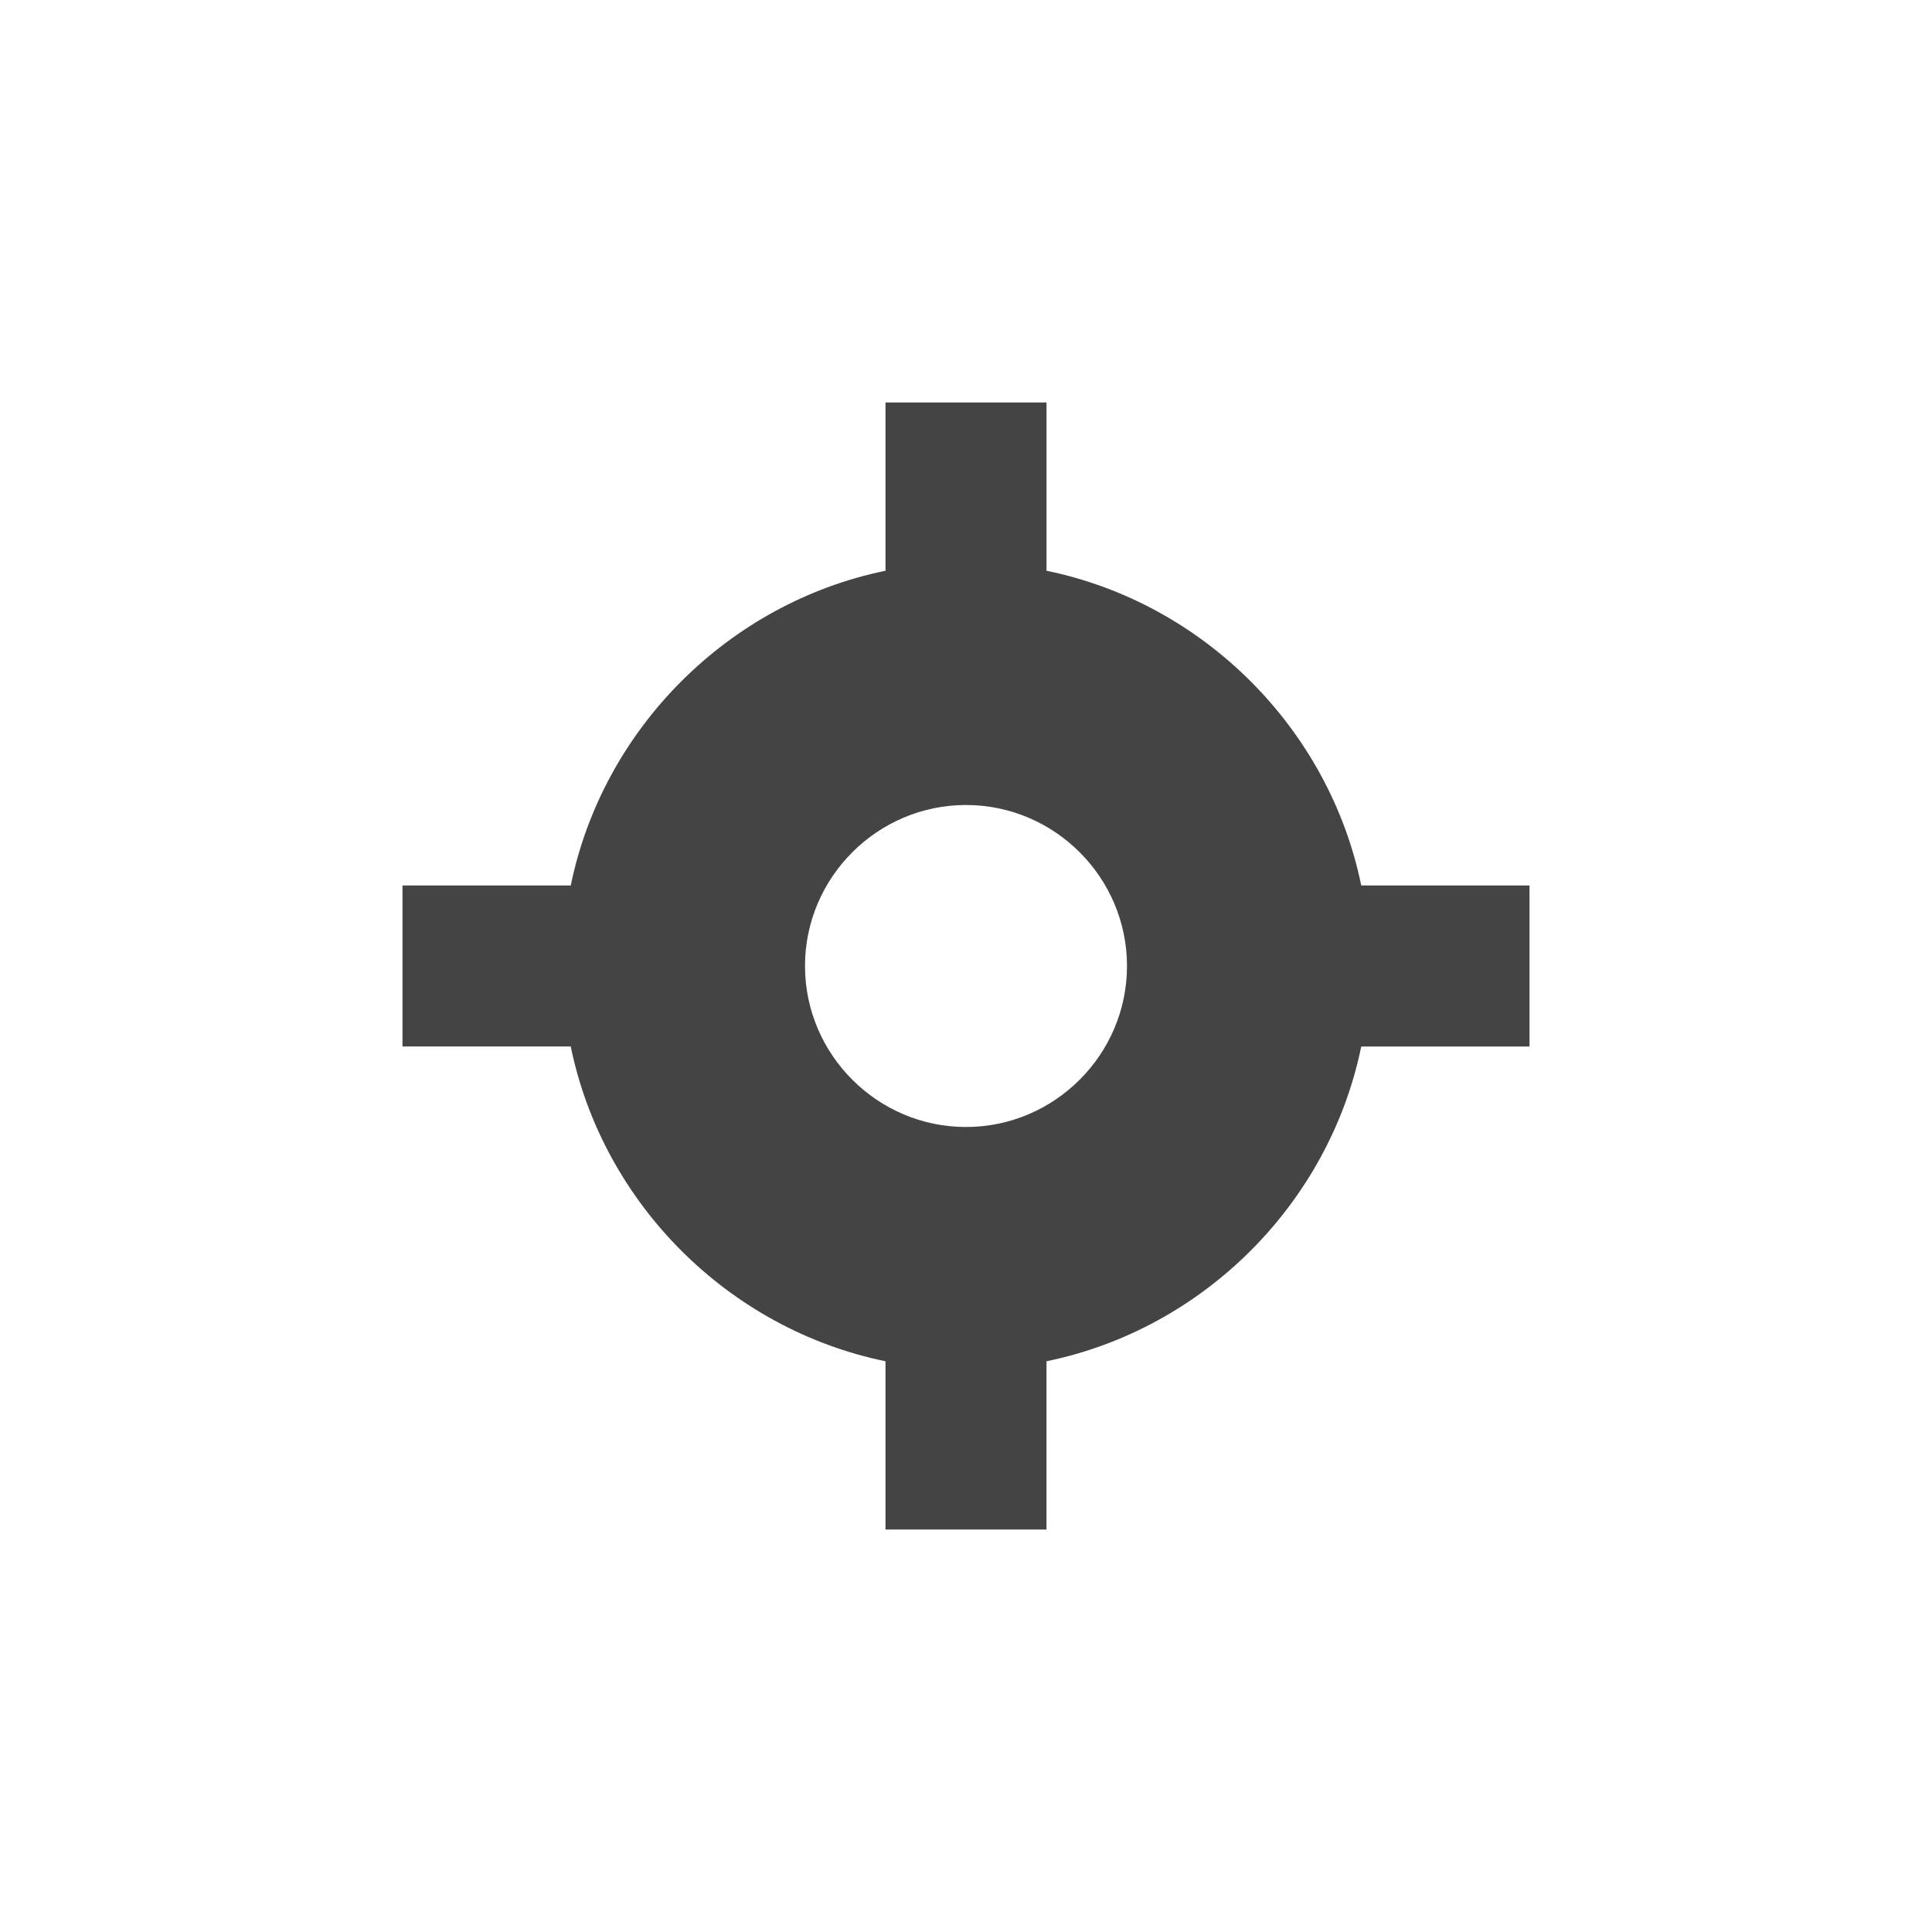 <?xml version="1.0" encoding="UTF-8" standalone="no"?>
<svg
   width="24"
   height="24"
   version="1.1"
   id="svg1938"
   sodipodi:docname="find-location-symbolic.svg"
   inkscape:version="1.1 (c4e8f9ed74, 2021-05-24)"
   xmlns:inkscape="http://www.inkscape.org/namespaces/inkscape"
   xmlns:sodipodi="http://sodipodi.sourceforge.net/DTD/sodipodi-0.dtd"
   xmlns="http://www.w3.org/2000/svg"
   xmlns:svg="http://www.w3.org/2000/svg">
  <defs
     id="defs1942" />
  <sodipodi:namedview
     id="namedview1940"
     pagecolor="#ffffff"
     bordercolor="#666666"
     borderopacity="1.0"
     inkscape:pageshadow="2"
     inkscape:pageopacity="0.0"
     inkscape:pagecheckerboard="0"
     showgrid="false"
     inkscape:zoom="51.4375"
     inkscape:cx="-1.4969623"
     inkscape:cy="8"
     inkscape:window-width="1920"
     inkscape:window-height="994"
     inkscape:window-x="0"
     inkscape:window-y="0"
     inkscape:window-maximized="1"
     inkscape:current-layer="svg1938" />
  <path
     style="fill:#444444"
     d="M 11,5 V 7.09 C 9.05,7.49 7.49,9.05 7.09,11 H 5 v 2 h 2.09 c 0.4,1.95 1.96,3.51 3.91,3.91 V 19 h 2 v -2.09 c 1.95,-0.4 3.51,-1.96 3.91,-3.91 H 19 V 11 H 16.91 C 16.51,9.05 14.95,7.49 13,7.09 V 5 Z m 1,5 c 1.1,0 2,0.9 2,2 0,1.1 -0.9,2 -2,2 -1.1,0 -2,-0.9 -2,-2 0,-1.1 0.9,-2 2,-2 z"
     id="path1936" />
</svg>
